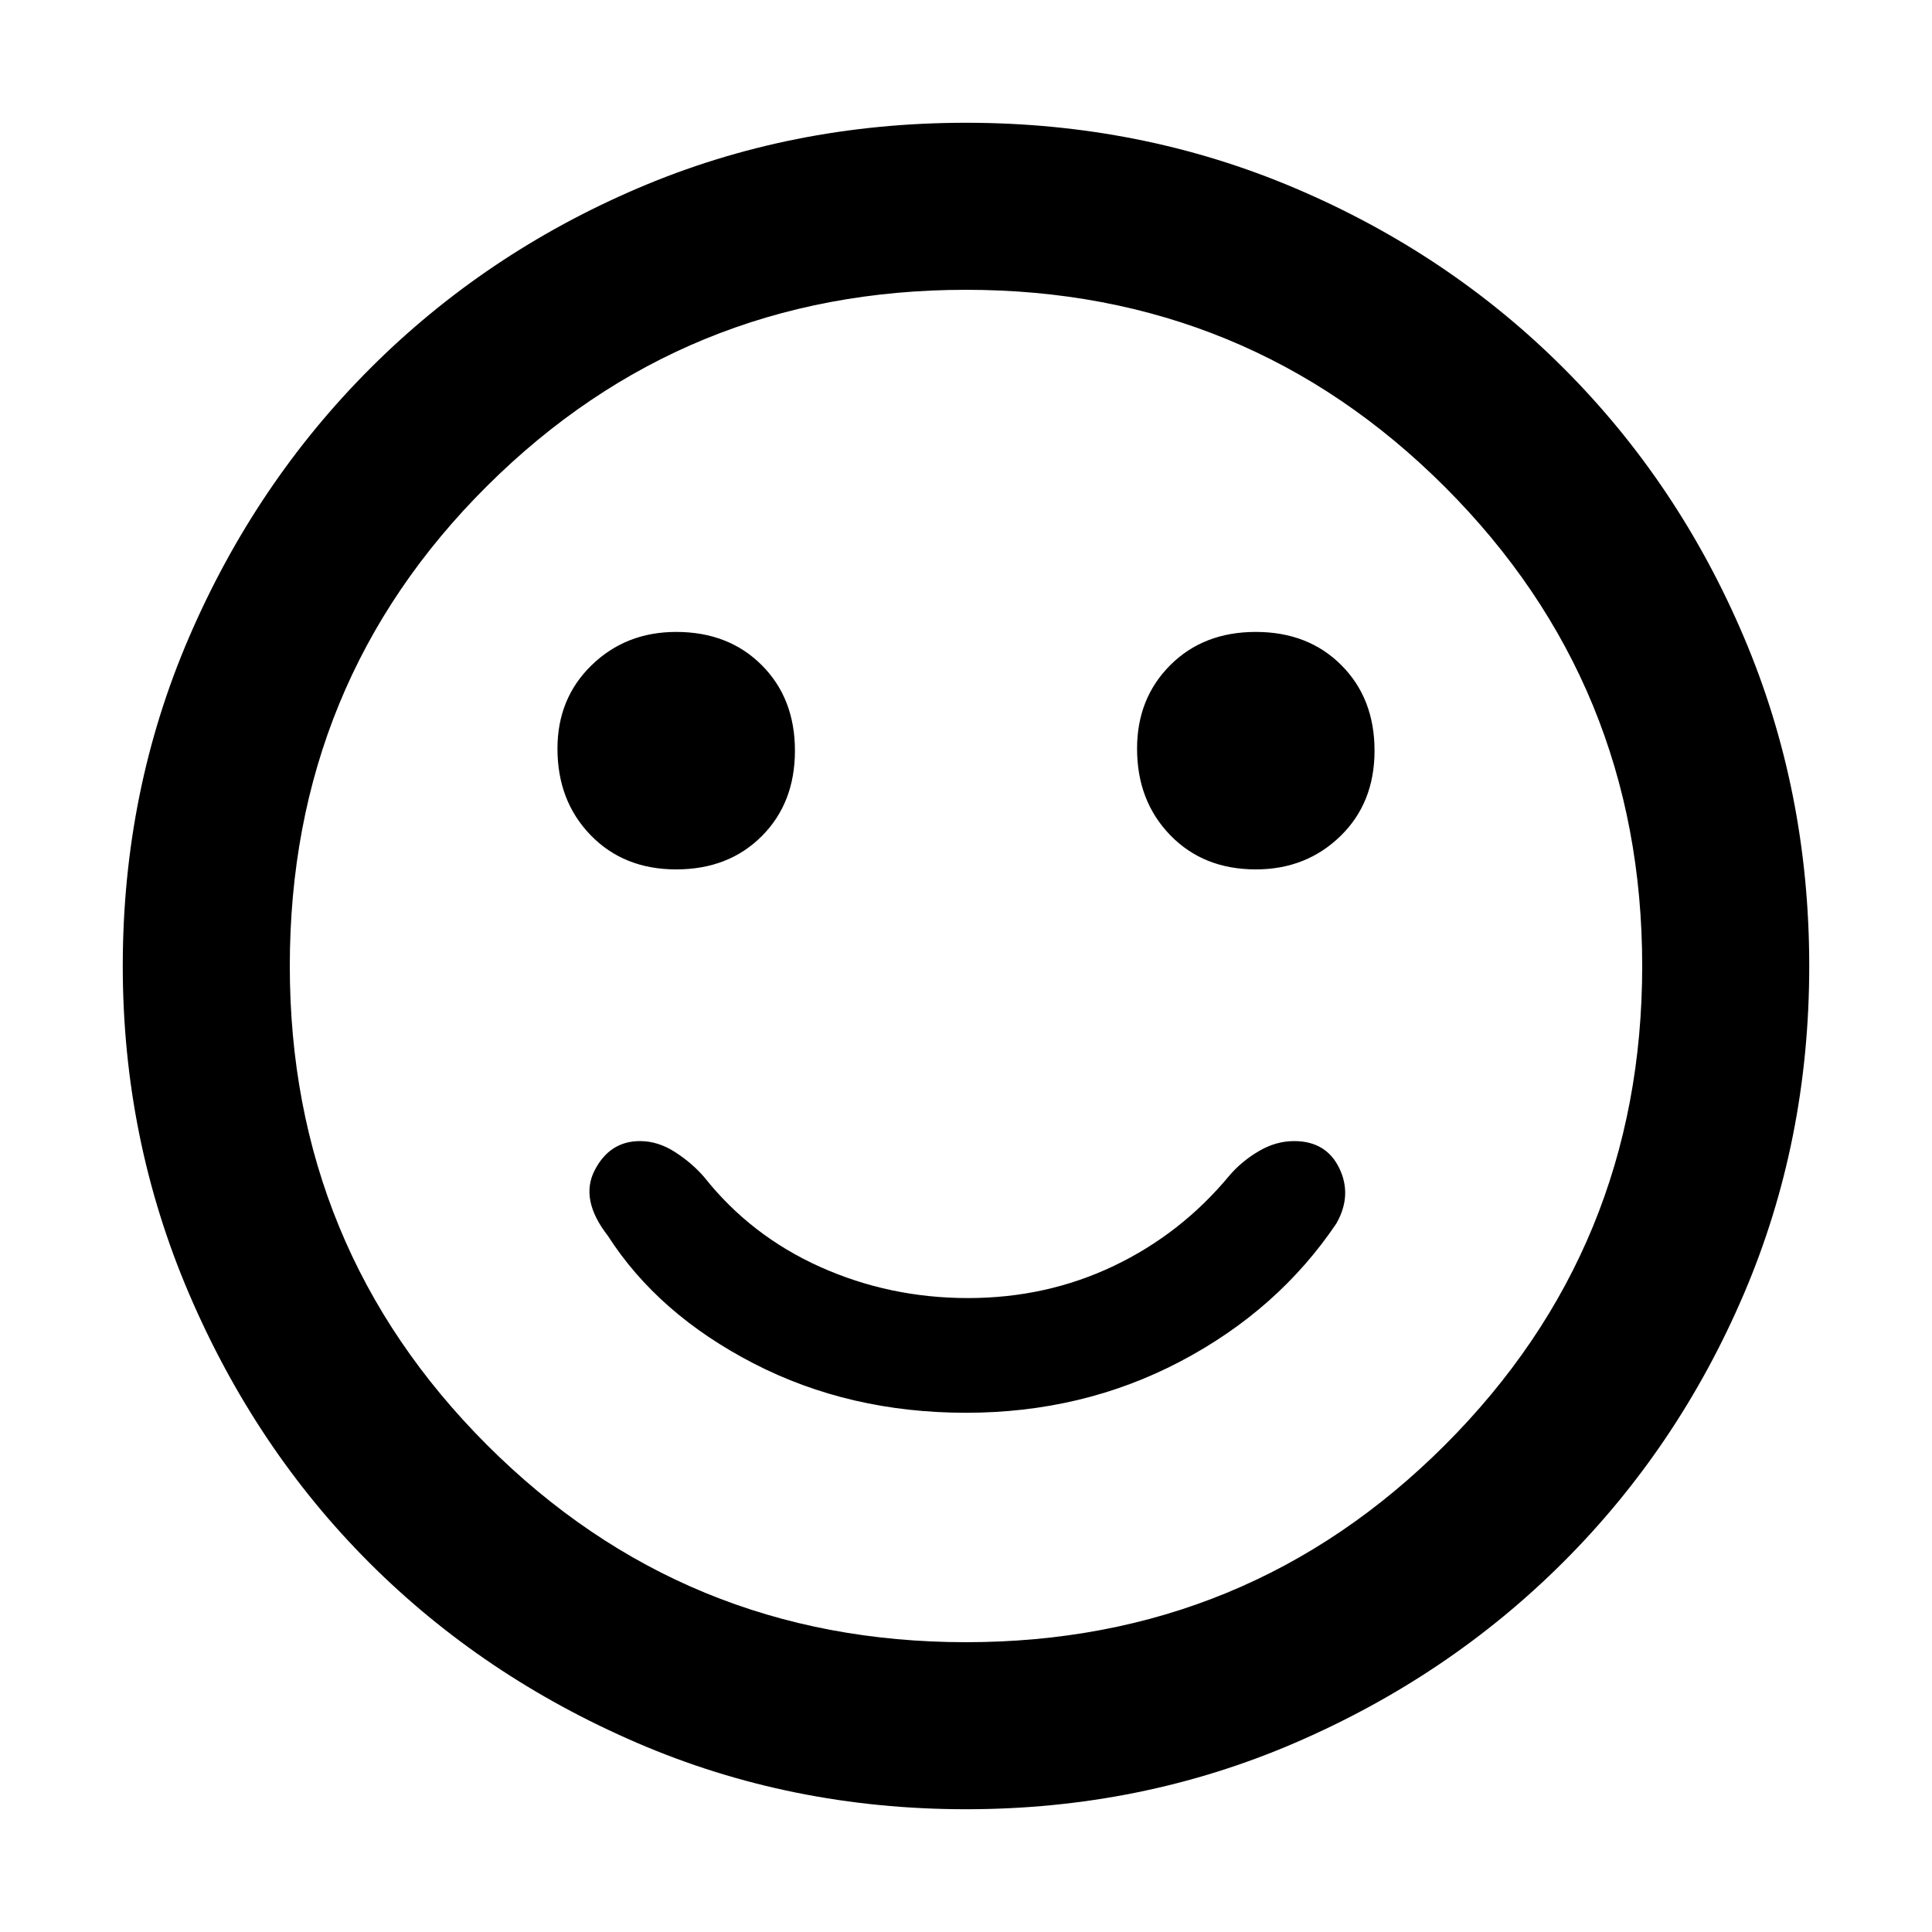 <svg xmlns="http://www.w3.org/2000/svg" height="48" width="48"><path d="M31.2 21.6q1.25 0 2.1-.825.85-.825.85-2.125t-.825-2.125Q32.5 15.7 31.2 15.7t-2.125.825q-.825.825-.825 2.075 0 1.3.825 2.15.825.85 2.125.85Zm-14.4 0q1.3 0 2.125-.825t.825-2.125q0-1.3-.825-2.125T16.8 15.7q-1.25 0-2.1.825-.85.825-.85 2.075 0 1.3.825 2.15.825.85 2.125.85ZM24 35.1q2.9 0 5.325-1.275Q31.75 32.55 33.2 30.4q.4-.7.075-1.375t-1.125-.675q-.45 0-.875.25t-.725.6q-1.2 1.45-2.875 2.25t-3.625.8q-1.95 0-3.675-.775Q18.65 30.7 17.5 29.25q-.3-.35-.725-.625t-.875-.275q-.75 0-1.125.725T15.1 30.7q1.25 1.95 3.625 3.175Q21.1 35.1 24 35.1Zm0 9.85q-4.35 0-8.175-1.65-3.825-1.65-6.65-4.475Q6.35 36 4.7 32.15 3.05 28.3 3.05 24q0-4.35 1.65-8.175Q6.35 12 9.2 9.15q2.85-2.85 6.65-4.475Q19.65 3.05 24 3.05q4.35 0 8.175 1.625Q36 6.3 38.85 9.15q2.85 2.85 4.475 6.675Q44.95 19.65 44.95 24q0 4.35-1.625 8.15-1.625 3.8-4.475 6.65-2.85 2.85-6.675 4.5Q28.35 44.95 24 44.95ZM24 24Zm0 16.8q7 0 11.9-4.9T40.8 24q0-7-4.9-11.9T24 7.2q-7 0-11.9 4.875T7.2 24q0 7 4.9 11.9T24 40.8Z"/></svg>